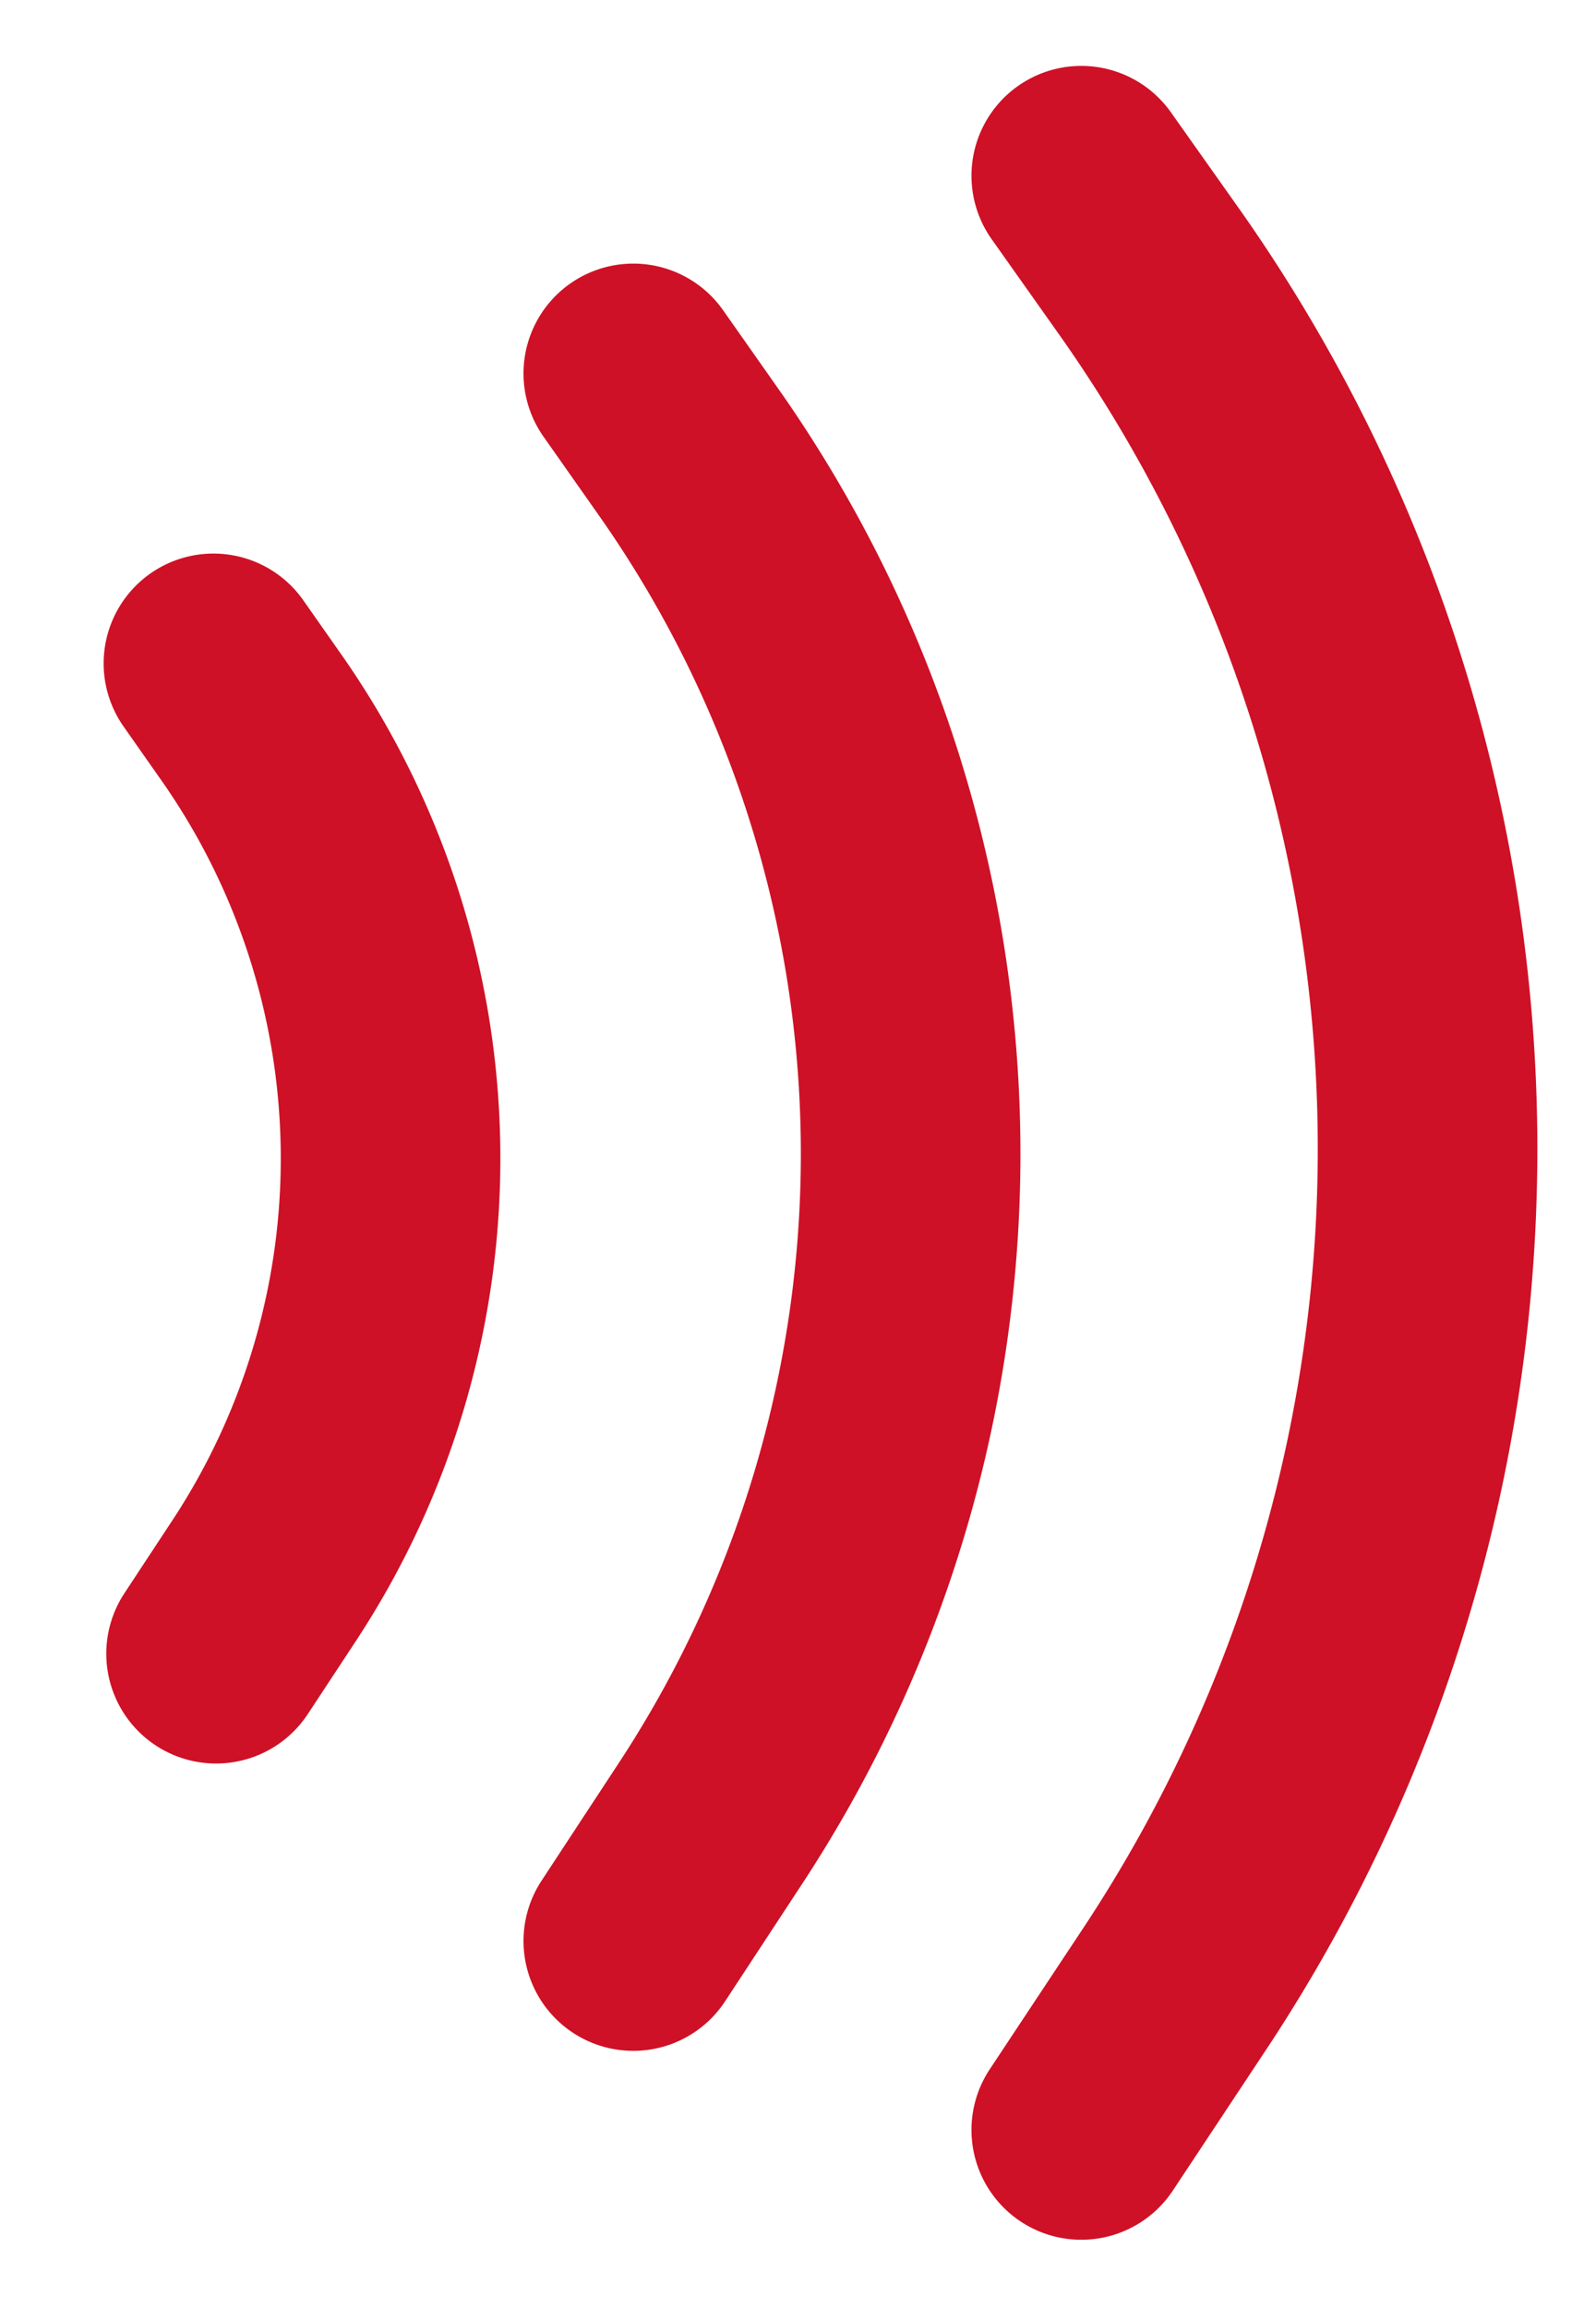 <svg id="Base" xmlns="http://www.w3.org/2000/svg" viewBox="0 0 18.17 26.27"><defs><style>.cls-1{fill:none;stroke:#ce1126;stroke-linecap:round;stroke-miterlimit:10;stroke-width:2.5px;}</style></defs><title>Artboard 9</title><path class="cls-1" d="M2.43,7.55l.4.57A8.74,8.74,0,0,1,3,18l-.54.82"/><path class="cls-1" d="M7.21,4.25l.64.91a13.88,13.88,0,0,1,.22,15.62l-.86,1.31"/><path class="cls-1" d="M12.31,2l.8,1.13a17.31,17.31,0,0,1,.28,19.48l-1.08,1.63"/></svg>